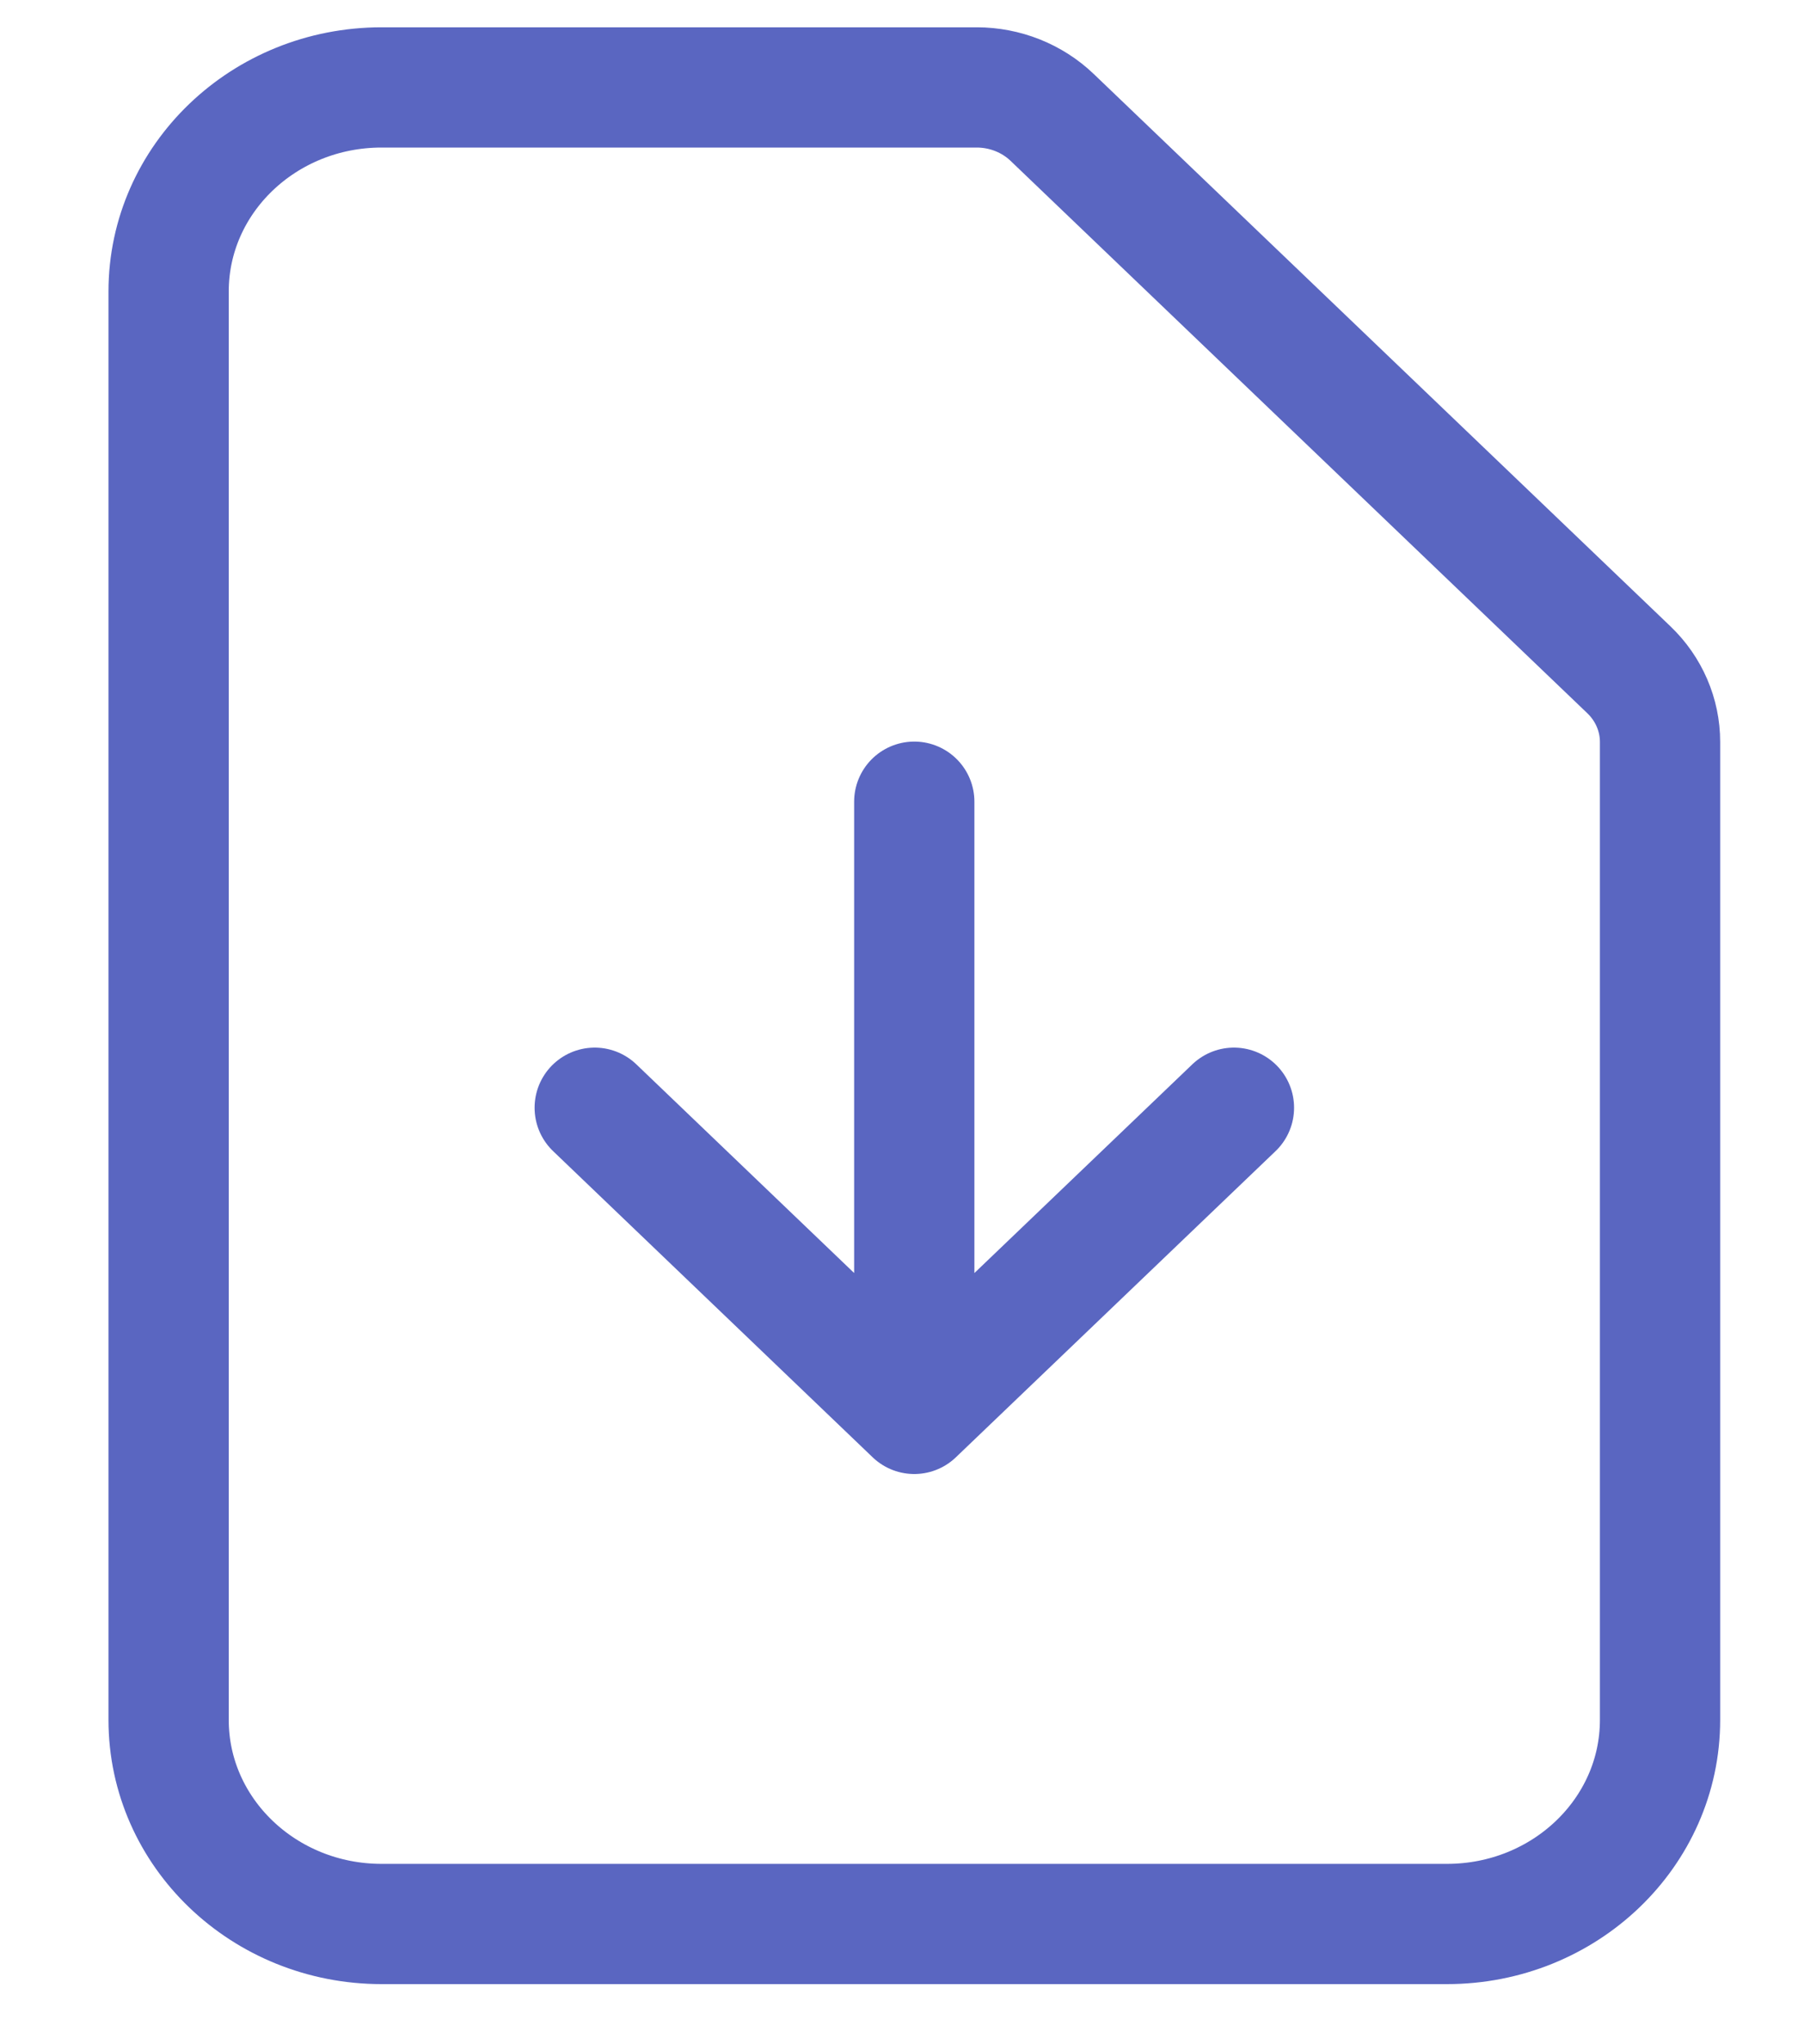 <svg width="15" height="17" viewBox="0 0 15 17" fill="none" xmlns="http://www.w3.org/2000/svg">
<path d="M7.602 6.667V11.758M7.602 11.758L4.945 9.212M7.602 11.758L10.26 9.212M12.031 16H3.173C2.195 16 1.402 15.24 1.402 14.303V2.424C1.402 1.487 2.195 0.727 3.173 0.727H8.121C8.356 0.727 8.582 0.817 8.748 0.976L13.544 5.57C13.71 5.729 13.803 5.945 13.803 6.17V14.303C13.803 15.24 13.01 16 12.031 16Z" stroke="#5A66C1" stroke-linecap="round" stroke-linejoin="round"/>
</svg>
